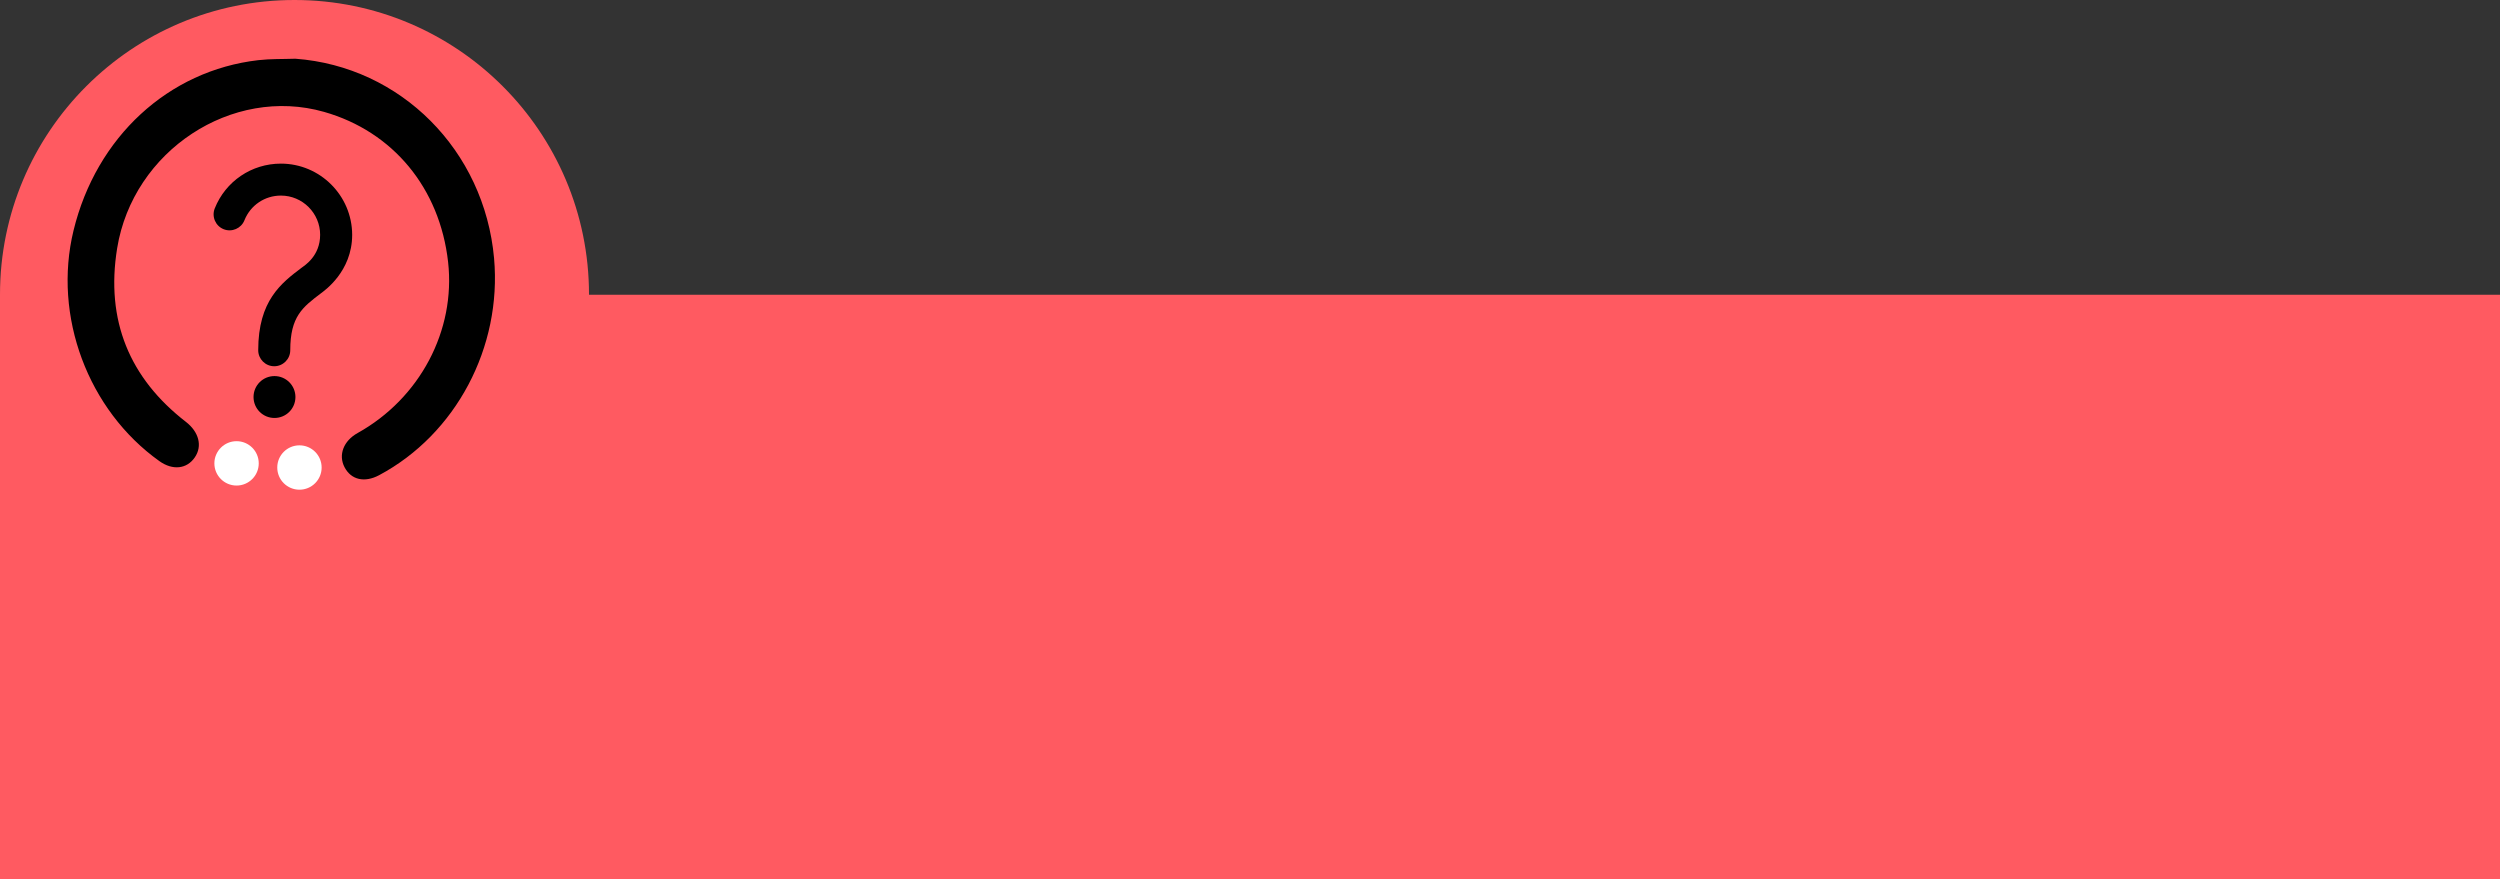 <?xml version="1.0" encoding="utf-8"?>
<!-- Generator: Adobe Illustrator 15.0.0, SVG Export Plug-In . SVG Version: 6.00 Build 0)  -->
<!DOCTYPE svg PUBLIC "-//W3C//DTD SVG 1.1//EN" "http://www.w3.org/Graphics/SVG/1.1/DTD/svg11.dtd">
<svg version="1.1" id="Layer_2" xmlns="http://www.w3.org/2000/svg" xmlns:xlink="http://www.w3.org/1999/xlink" x="0px" y="0px"
	 width="195.067px" height="68.604px" viewBox="-204.651 0.001 195.067 68.604"
	 enable-background="new -204.651 0.001 195.067 68.604" xml:space="preserve">
<rect x="-204.651" y="0.001" width="195.067" height="68.604" fill="#333333" stroke="none"/>
<g>
	<rect x="-204.651" y="23" fill="#FF5A61" width="195.067" height="45.605"/>
	<circle fill="#FF5A61" cx="-181.672" cy="22.98" r="22.979"/>
	<g>
		<g>
			<path d="M-182.733,12.768c-2.285,0-4.316,1.374-5.163,3.497c-0.254,0.638,0.059,1.367,0.696,1.621
				c0.639,0.254,1.367-0.059,1.621-0.696c0.47-1.173,1.582-1.928,2.846-1.928c1.687,0,3.061,1.374,3.061,3.061
				c0,1.66-1.218,2.396-1.433,2.56c-1.596,1.204-3.398,2.571-3.398,6.445c0,0.689,0.561,1.25,1.25,1.25c0.69,0,1.25-0.561,1.25-1.25
				c0-2.631,0.957-3.354,2.409-4.453c0.228-0.177,2.422-1.674,2.422-4.552C-177.179,15.262-179.673,12.768-182.733,12.768z"/>
			<path d="M-183.234,29.345c-0.905,0-1.635,0.729-1.635,1.634s0.729,1.635,1.635,1.635c0.904,0,1.635-0.729,1.635-1.635
				C-181.6,30.073-182.336,29.345-183.234,29.345z"/>
		</g>
	</g>
	<path d="M-181.603,4.583c8.221,0.607,14.748,7.143,15.503,15.573c0.619,6.938-2.979,13.727-8.967,16.921
		c-1.14,0.608-2.185,0.367-2.7-0.62c-0.501-0.958-0.081-2.058,1.02-2.668c4.857-2.702,7.659-7.999,7.06-13.342
		c-0.647-5.765-4.296-10.182-9.677-11.716c-7.174-2.045-14.911,3.021-16.147,10.644c-0.913,5.638,0.974,10.146,5.367,13.544
		c1.009,0.782,1.304,1.88,0.692,2.771c-0.624,0.913-1.726,1.029-2.76,0.293c-5.583-3.979-8.321-11.327-6.703-17.99
		c1.771-7.295,7.396-12.489,14.422-13.298C-183.537,4.586-182.567,4.617-181.603,4.583z"/>
	<circle fill="#FFFFFF" cx="-186.193" cy="36.156" r="1.731"/>
	<circle fill="#FFFFFF" cx="-181.286" cy="36.48" r="1.731"/>
</g>
</svg>
